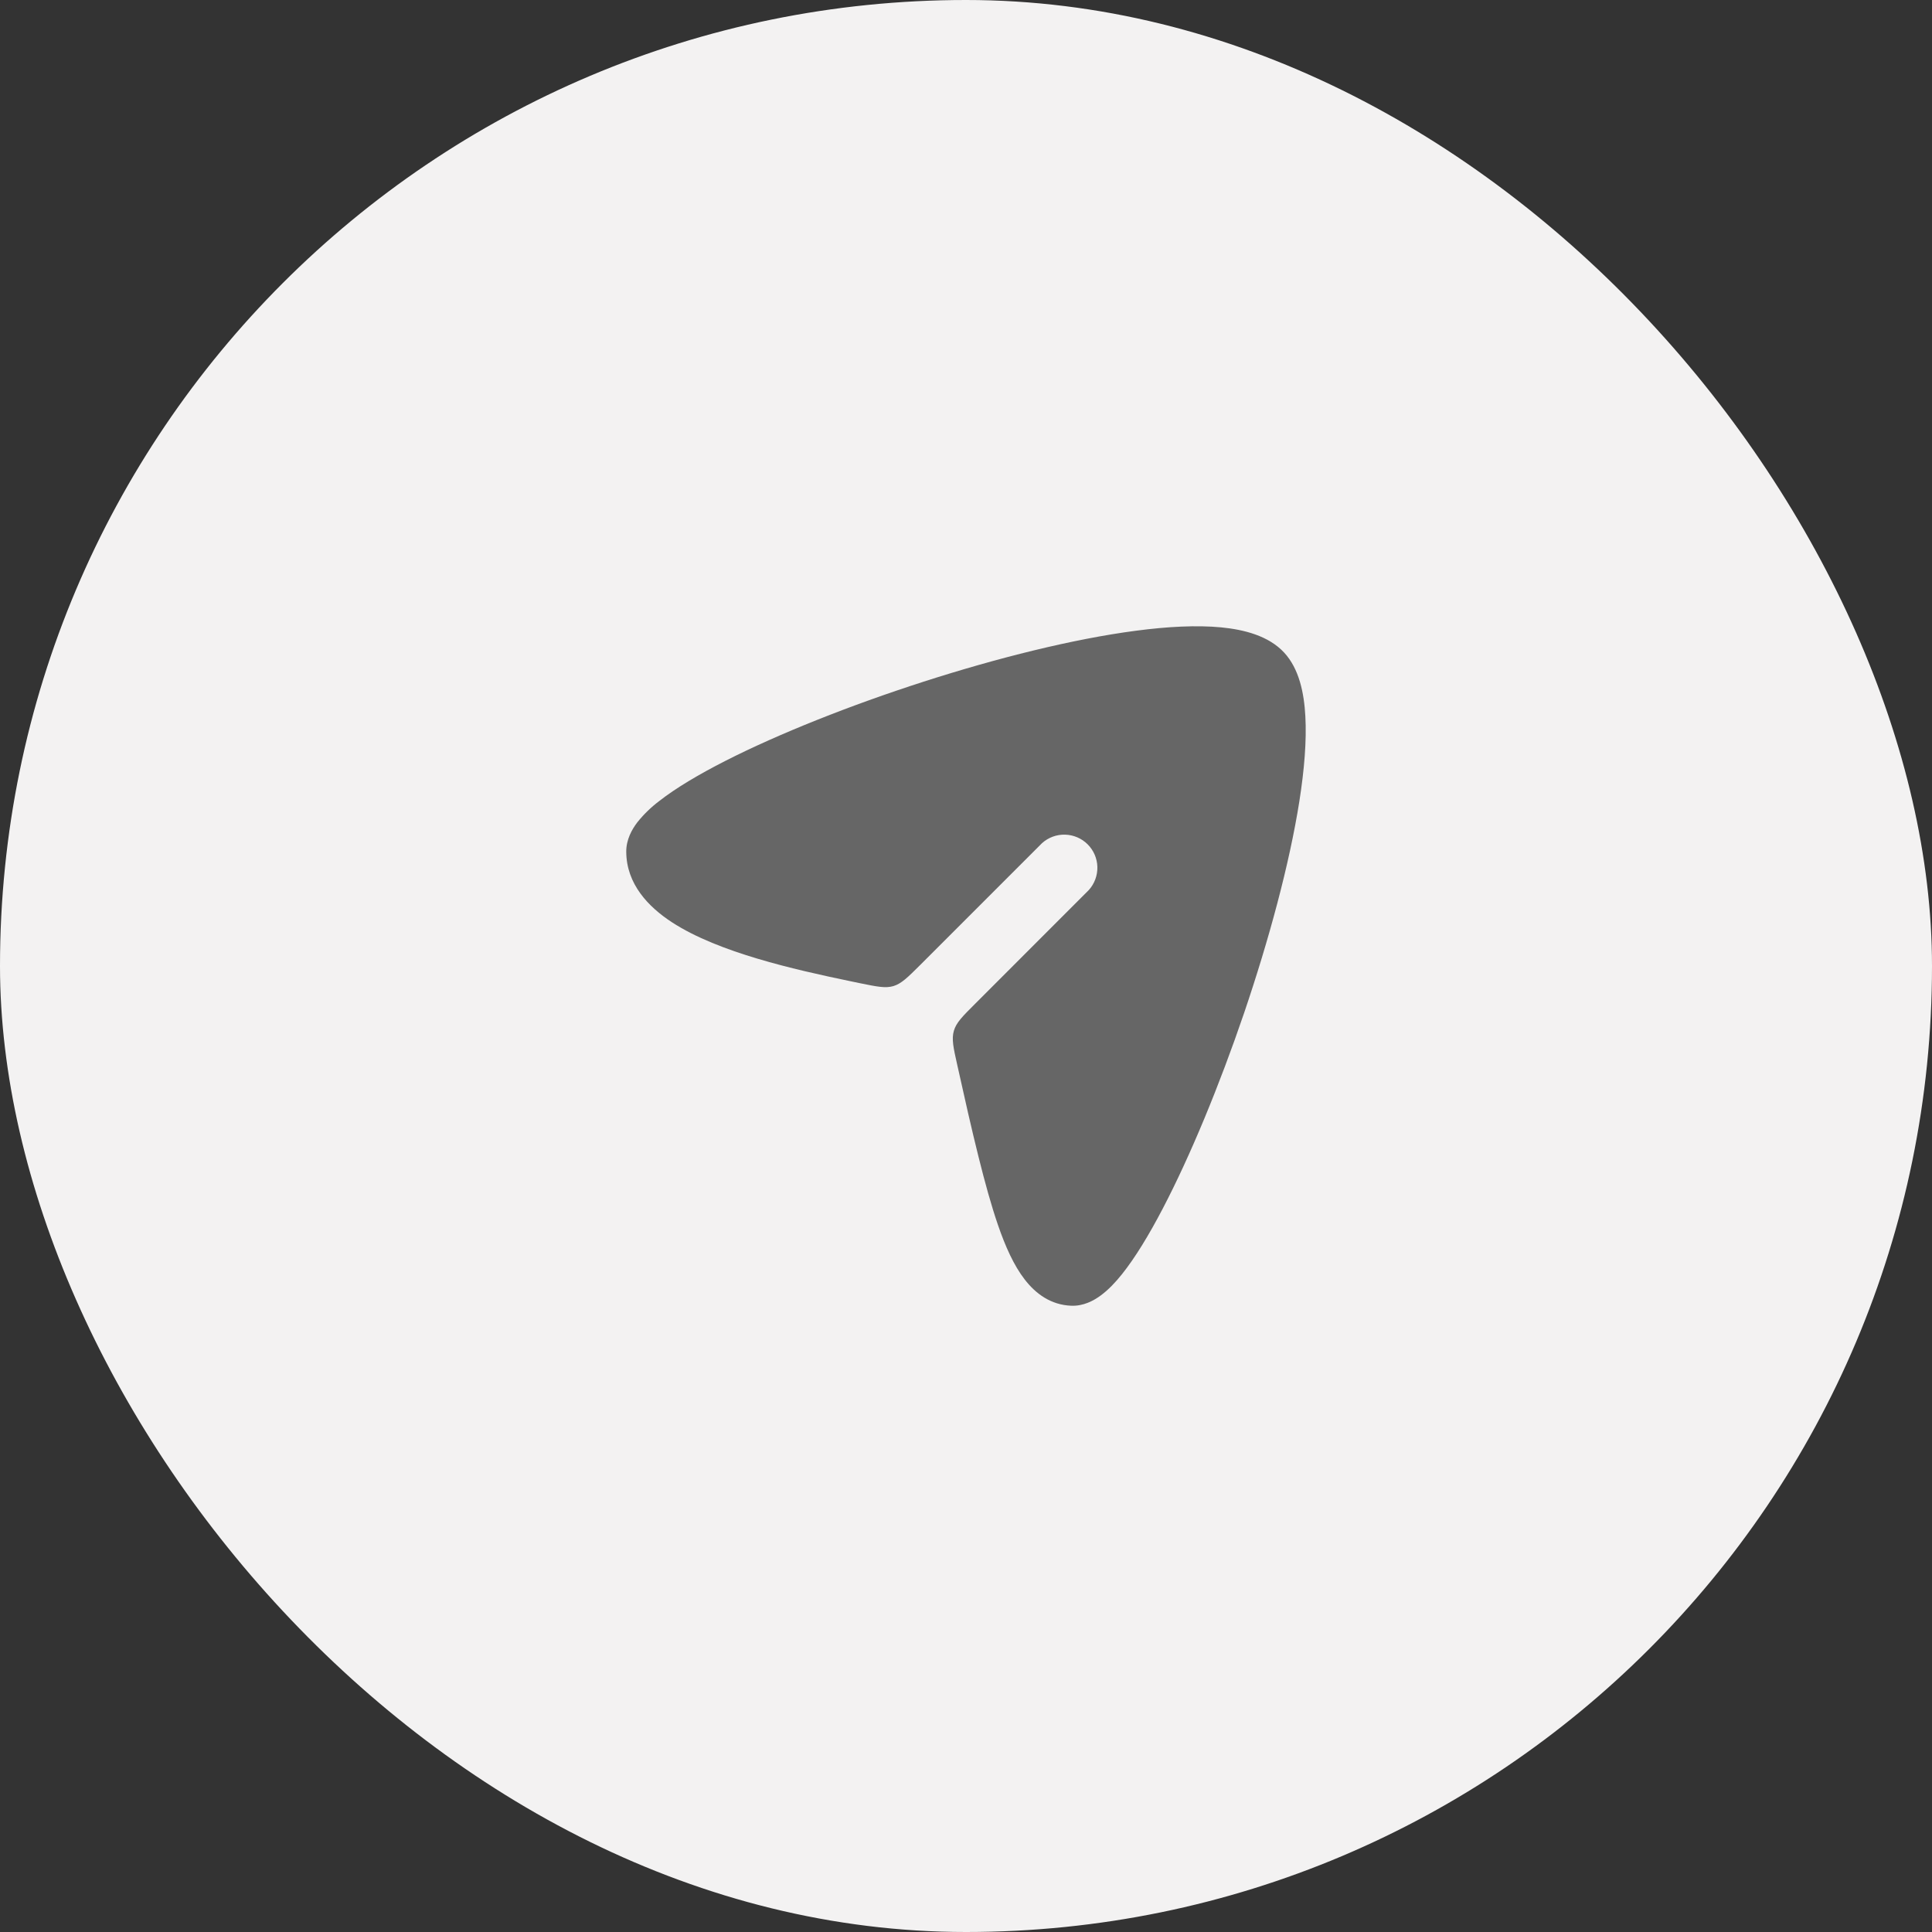 <svg width="68" height="68" viewBox="0 0 68 68" fill="none" xmlns="http://www.w3.org/2000/svg">
<rect x="0" y="0" width="68" height="68" fill="#333333" stroke="none"/>
<g id="Group 427322803">
<rect id="Rectangle 34625522" width="68" height="68" rx="34" fill="#F3F2F2"/>
<g id="Group 427322659">
<g id="Frame">
<path id="Vector" d="M45.196 22.967C44.652 22.381 43.796 22.16 42.979 22.081C42.121 21.999 41.093 22.053 39.986 22.199C37.767 22.489 35.087 23.163 32.509 23.992C29.931 24.822 27.418 25.821 25.537 26.777C24.601 27.253 23.787 27.736 23.197 28.198C22.913 28.413 22.657 28.662 22.434 28.94C22.241 29.192 22.038 29.552 22.042 29.983C22.049 31.117 22.821 31.918 23.643 32.456C24.483 33.005 25.577 33.418 26.664 33.743C27.761 34.071 28.918 34.325 29.91 34.531L30.265 34.605C30.866 34.727 31.165 34.79 31.448 34.706C31.728 34.62 31.947 34.403 32.381 33.971L36.675 29.677C36.898 29.476 37.188 29.369 37.487 29.377C37.786 29.385 38.071 29.507 38.282 29.718C38.494 29.93 38.616 30.214 38.624 30.513C38.631 30.812 38.524 31.103 38.324 31.325L34.32 35.331C33.877 35.773 33.655 35.994 33.573 36.281C33.489 36.568 33.555 36.873 33.692 37.481C34.215 39.844 34.67 41.795 35.123 43.109C35.386 43.876 35.685 44.541 36.063 45.029C36.455 45.54 36.99 45.927 37.696 45.957C38.133 45.978 38.501 45.776 38.749 45.591C39.014 45.395 39.262 45.133 39.491 44.846C39.953 44.268 40.438 43.47 40.921 42.546C41.892 40.691 42.919 38.204 43.791 35.646C44.659 33.087 45.383 30.42 45.733 28.203C45.907 27.097 45.992 26.07 45.944 25.21C45.9 24.393 45.727 23.538 45.196 22.967Z" fill="#666666"/>
</g>
</g>
</g>
</svg>
